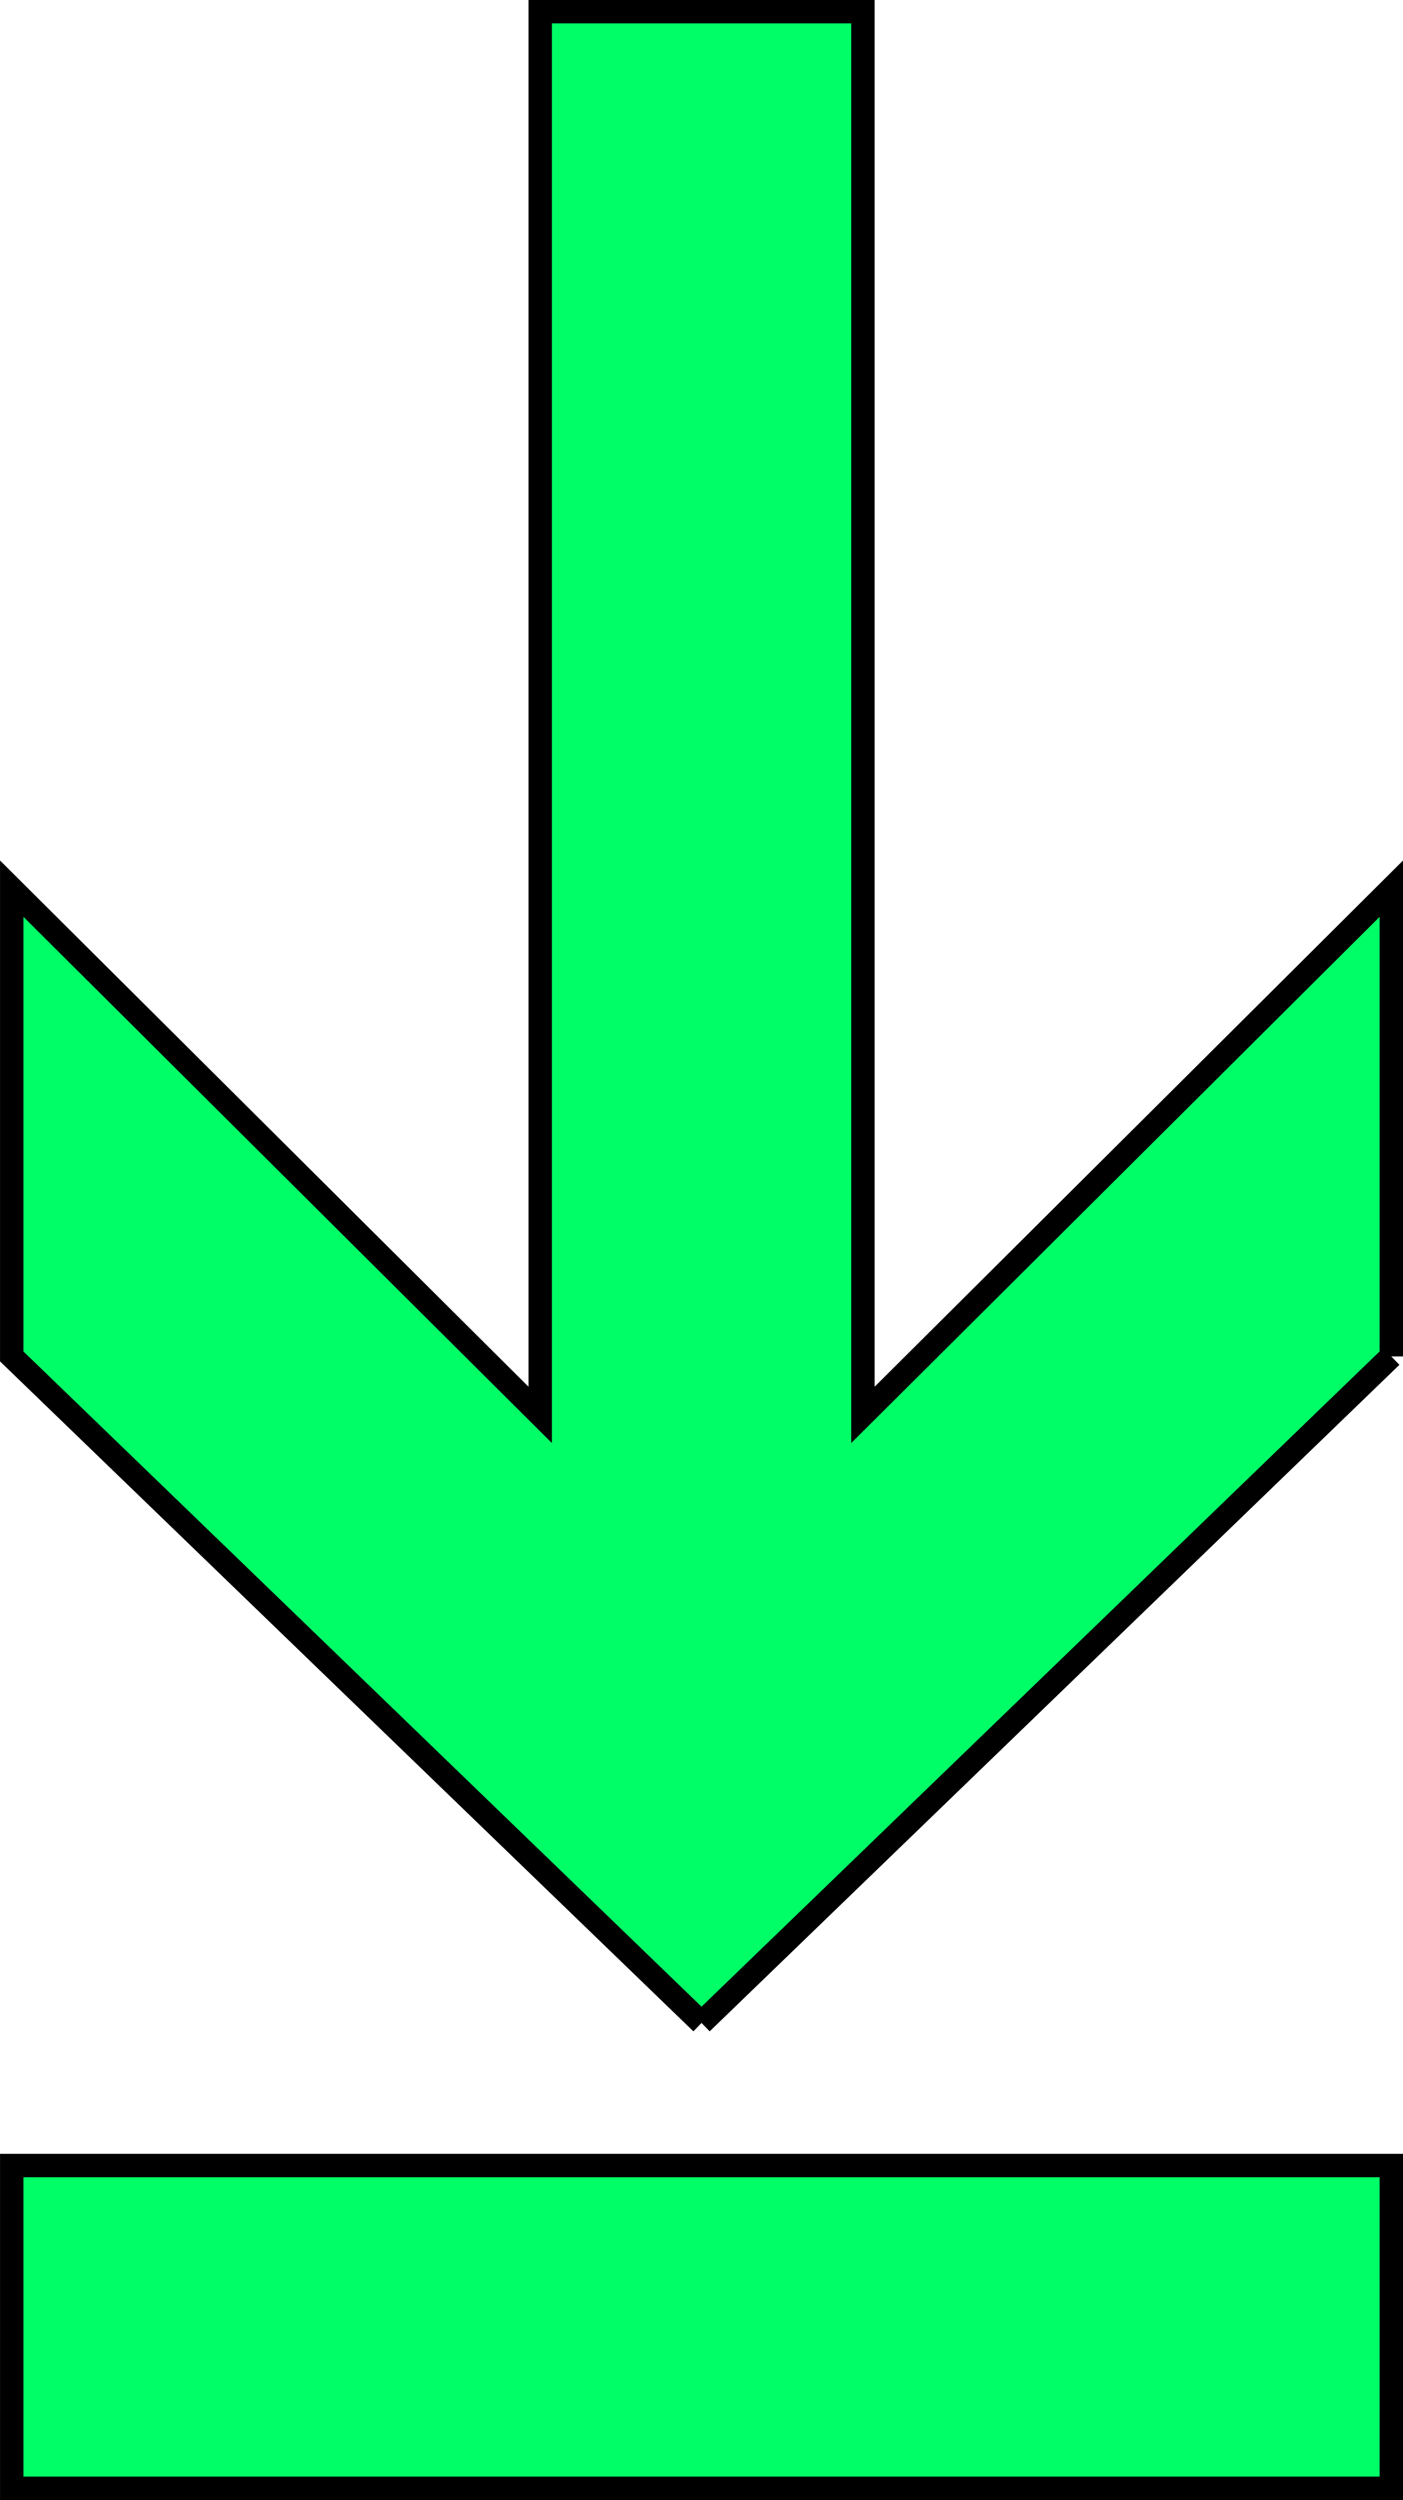 <?xml version="1.0" encoding="UTF-8" standalone="no"?>
<!-- Created with Inkscape (http://www.inkscape.org/) -->

<svg
   width="21.167mm"
   height="37.711mm"
   viewBox="0 0 21.167 37.711"
   version="1.1"
   id="svg950"
   inkscape:version="1.1 (c68e22c387, 2021-05-23)"
   sodipodi:docname="LightDownloadIcon.svg"
   xmlns:inkscape="http://www.inkscape.org/namespaces/inkscape"
   xmlns:sodipodi="http://sodipodi.sourceforge.net/DTD/sodipodi-0.dtd"
   xmlns="http://www.w3.org/2000/svg"
   xmlns:svg="http://www.w3.org/2000/svg">
  <sodipodi:namedview
     id="namedview952"
     pagecolor="#808080"
     bordercolor="#666666"
     borderopacity="1.0"
     inkscape:pageshadow="2"
     inkscape:pageopacity="0"
     inkscape:pagecheckerboard="0"
     inkscape:document-units="mm"
     showgrid="false"
     inkscape:lockguides="true"
     fit-margin-top="0"
     fit-margin-left="0"
     fit-margin-right="0"
     fit-margin-bottom="0"
     inkscape:zoom="0.74118967"
     inkscape:cx="-205.07571"
     inkscape:cy="138.29119"
     inkscape:window-width="1920"
     inkscape:window-height="1017"
     inkscape:window-x="1912"
     inkscape:window-y="-4"
     inkscape:window-maximized="1"
     inkscape:current-layer="layer1" />
  <defs
     id="defs947" />
  <g
     inkscape:label="Livello 1"
     inkscape:groupmode="layer"
     id="layer1"
     transform="translate(-242.866,-75.742)">
    <path
       style="fill:#00ff67;fill-opacity:1;fill-rule:nonzero;stroke:#000000;stroke-width:0.353;stroke-opacity:1;stroke-miterlimit:4;stroke-dasharray:none"
       d="M 253.45,106.257 243.043,96.203 v -7.056 l 7.973,7.938 V 75.918 h 4.869 v 21.167 l 7.972,-7.938 v 7.056"
       id="path928" />
    <path
       style="fill:#00ff67;fill-opacity:1;fill-rule:nonzero;stroke:#000000;stroke-width:0.353;stroke-opacity:1"
       d="m 243.043,113.277 h 20.814 v -4.869 h -20.814 z m 0,0"
       id="path930" />
    <path
       style="fill:none;stroke:#000000;stroke-width:0.353;stroke-linecap:butt;stroke-linejoin:miter;stroke-opacity:1;stroke-miterlimit:4;stroke-dasharray:none"
       d="M 253.45,106.257 263.856,96.203"
       id="path1998" />
  </g>
</svg>
